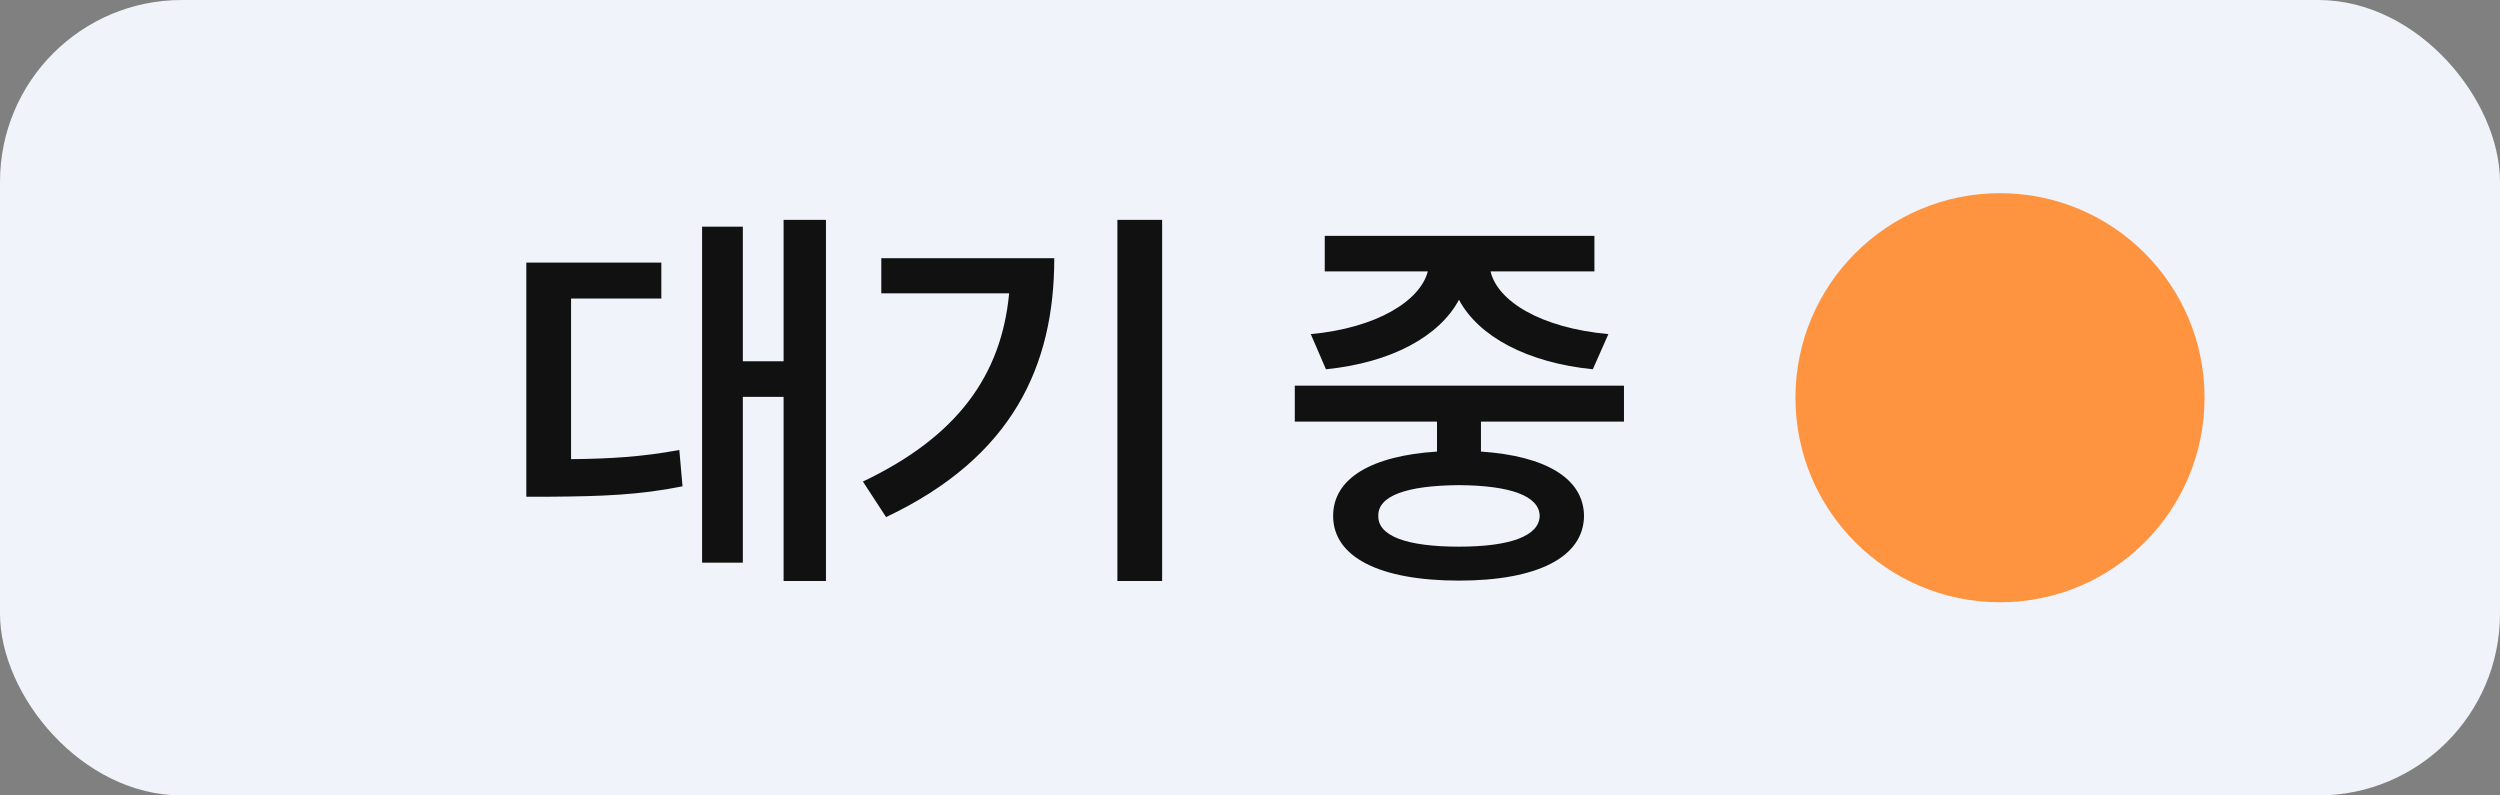 <svg width="110" height="35" viewBox="0 0 110 35" fill="none" xmlns="http://www.w3.org/2000/svg">
<rect x="0" y="0" width="110" height="35" fill="#808080" stroke="none"/>
<rect width="110" height="35" rx="8" fill="#F0F3FA"/>
<path d="M36.342 9.674V25.564H34.478V17.461H32.685V24.756H30.892V9.973H32.685V15.896H34.478V9.674H36.342ZM29.099 11.555V13.137H25.127V20.203C26.858 20.186 28.282 20.098 29.89 19.799L30.031 21.398C28.115 21.785 26.445 21.838 24.23 21.855H23.158V11.555H29.099ZM51.134 9.674V25.564H49.165V9.674H51.134ZM46.388 11.361C46.388 16.09 44.56 20.115 38.988 22.752L37.968 21.188C42.125 19.21 44.059 16.52 44.402 12.908H38.777V11.361H46.388ZM71.455 16.969V18.551H65.162V19.869C68.01 20.062 69.68 21.047 69.697 22.699C69.68 24.527 67.623 25.547 64.195 25.547C60.732 25.547 58.658 24.527 58.658 22.699C58.658 21.047 60.346 20.054 63.228 19.869V18.551H56.971V16.969H71.455ZM64.195 21.346C61.875 21.363 60.627 21.82 60.645 22.699C60.627 23.578 61.875 24.053 64.195 24.053C66.463 24.053 67.728 23.578 67.746 22.699C67.728 21.82 66.463 21.363 64.195 21.346ZM70.154 10.377V11.941H65.584C65.892 13.251 67.79 14.429 70.769 14.701L70.084 16.248C67.201 15.958 65.057 14.807 64.195 13.19C63.334 14.798 61.225 15.958 58.342 16.248L57.674 14.701C60.592 14.429 62.49 13.233 62.824 11.941H58.289V10.377H70.154Z" fill="#111111"/>
<circle cx="88" cy="17.5" r="9" fill="#FF9440"/>
</svg>
